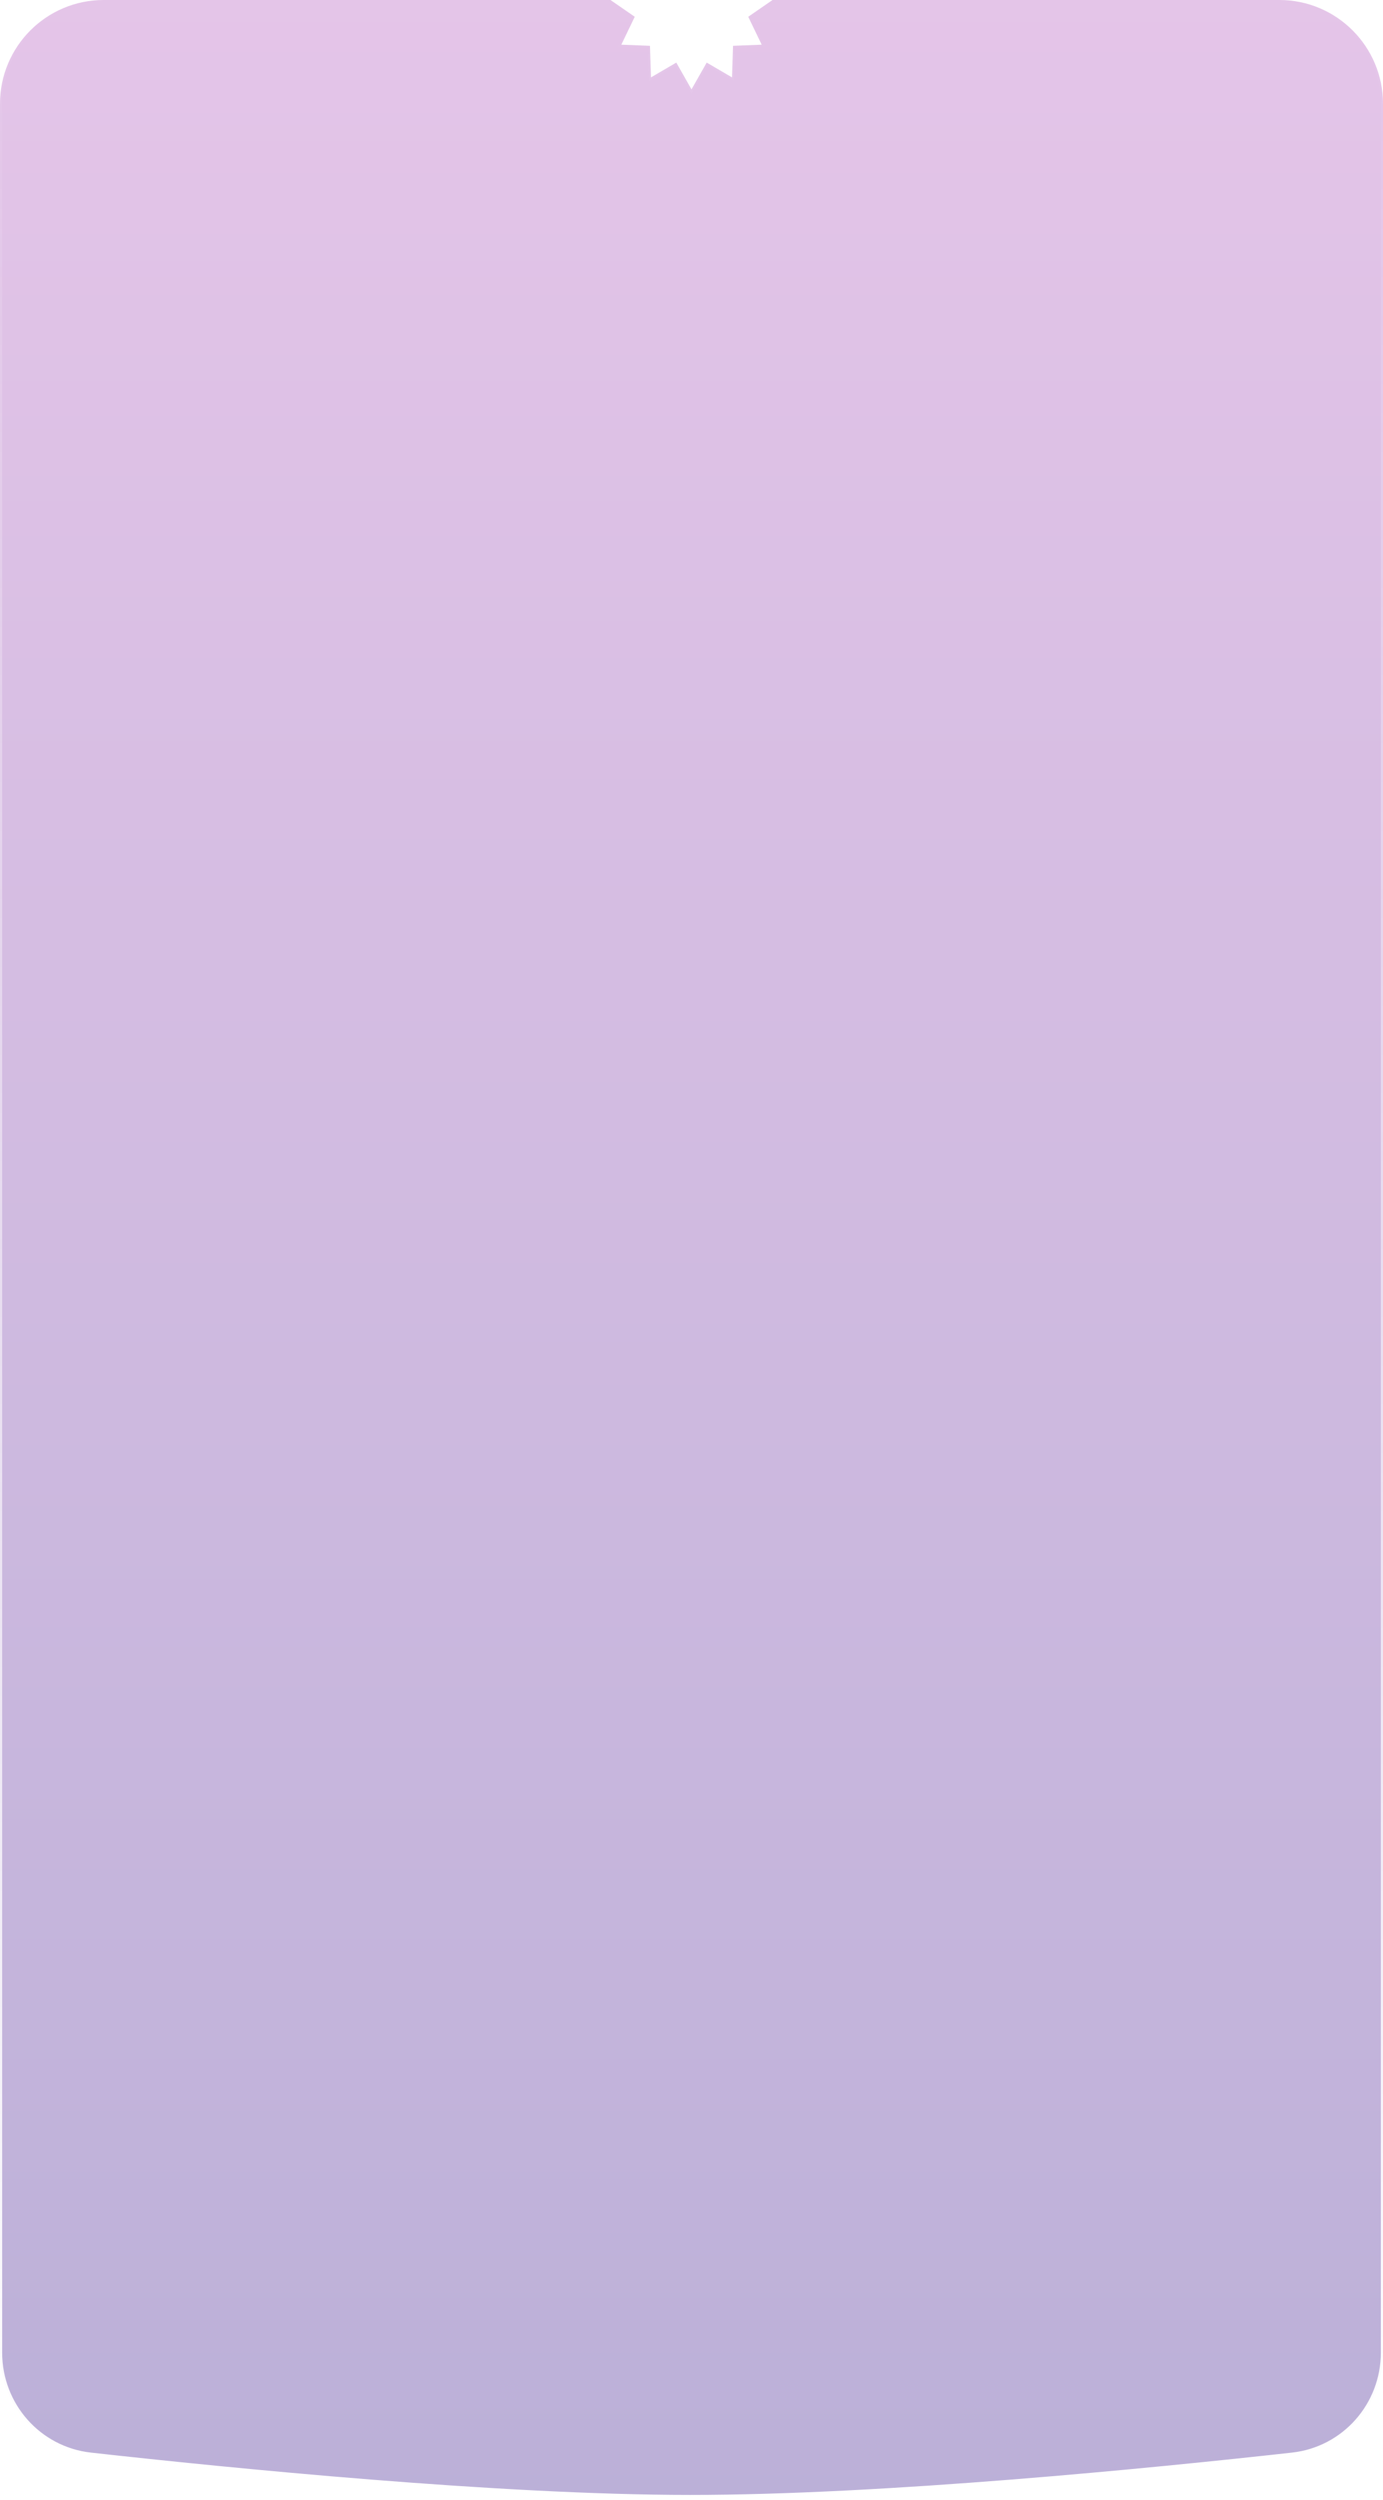 <svg width="320" height="578" viewBox="0 0 320 578" fill="none" xmlns="http://www.w3.org/2000/svg">
<g filter="url(#filter0_b_349_20967_s)">
<path fill-rule="evenodd" clip-rule="evenodd" d="M141.25 0H24C10.745 0 0 10.745 0 24V543.961C0 556.059 8.978 566.249 21.002 567.587C53.073 571.156 115.205 577.361 159.649 577.376C204.329 577.391 266.807 571.162 298.993 567.585C311.018 566.249 320 556.058 320 543.959V24C320 10.745 309.255 0 296 0H178.749L178.75 0L173.13 3.878L176.238 10.332L169.612 10.594L169.375 17.896L163.518 14.472L160 20.665L156.482 14.472L150.625 17.896L150.388 10.594L143.762 10.332L146.869 3.878L141.25 0L141.25 0Z" fill="url(#paint0_linear_349_20967_s)" stroke="url(#paint1_linear_349_20967_s)" fill-opacity="0.44"/>
</g>
<defs>
<filter id="filter0_b_349_20967_s" x="-53" y="-53" width="426" height="683.375" filterUnits="userSpaceOnUse" color-interpolation-filters="sRGB">
<feFlood flood-opacity="0" result="BackgroundImageFix"/>
<feGaussianBlur in="BackgroundImageFix" stdDeviation="26.5"/>
<feComposite in2="SourceAlpha" operator="in" result="effect1_backgroundBlur_349_20967"/>
<feBlend mode="normal" in="SourceGraphic" in2="effect1_backgroundBlur_349_20967" result="shape"/>
</filter>
<linearGradient id="paint0_linear_349_20967_s" x1="160" y1="0" x2="160" y2="573.047" gradientUnits="userSpaceOnUse">
<stop stop-color="#C27ACB"/>
<stop offset="1" stop-color="#654BA6"/>
</linearGradient>
<linearGradient id="paint1_linear_349_20967_s" x1="160" y1="0" x2="160" y2="573.047" gradientUnits="userSpaceOnUse">
<stop stop-color="white" stop-opacity="0"/>
<stop offset="1" stop-color="white"/>
</linearGradient>
</defs>
</svg>
